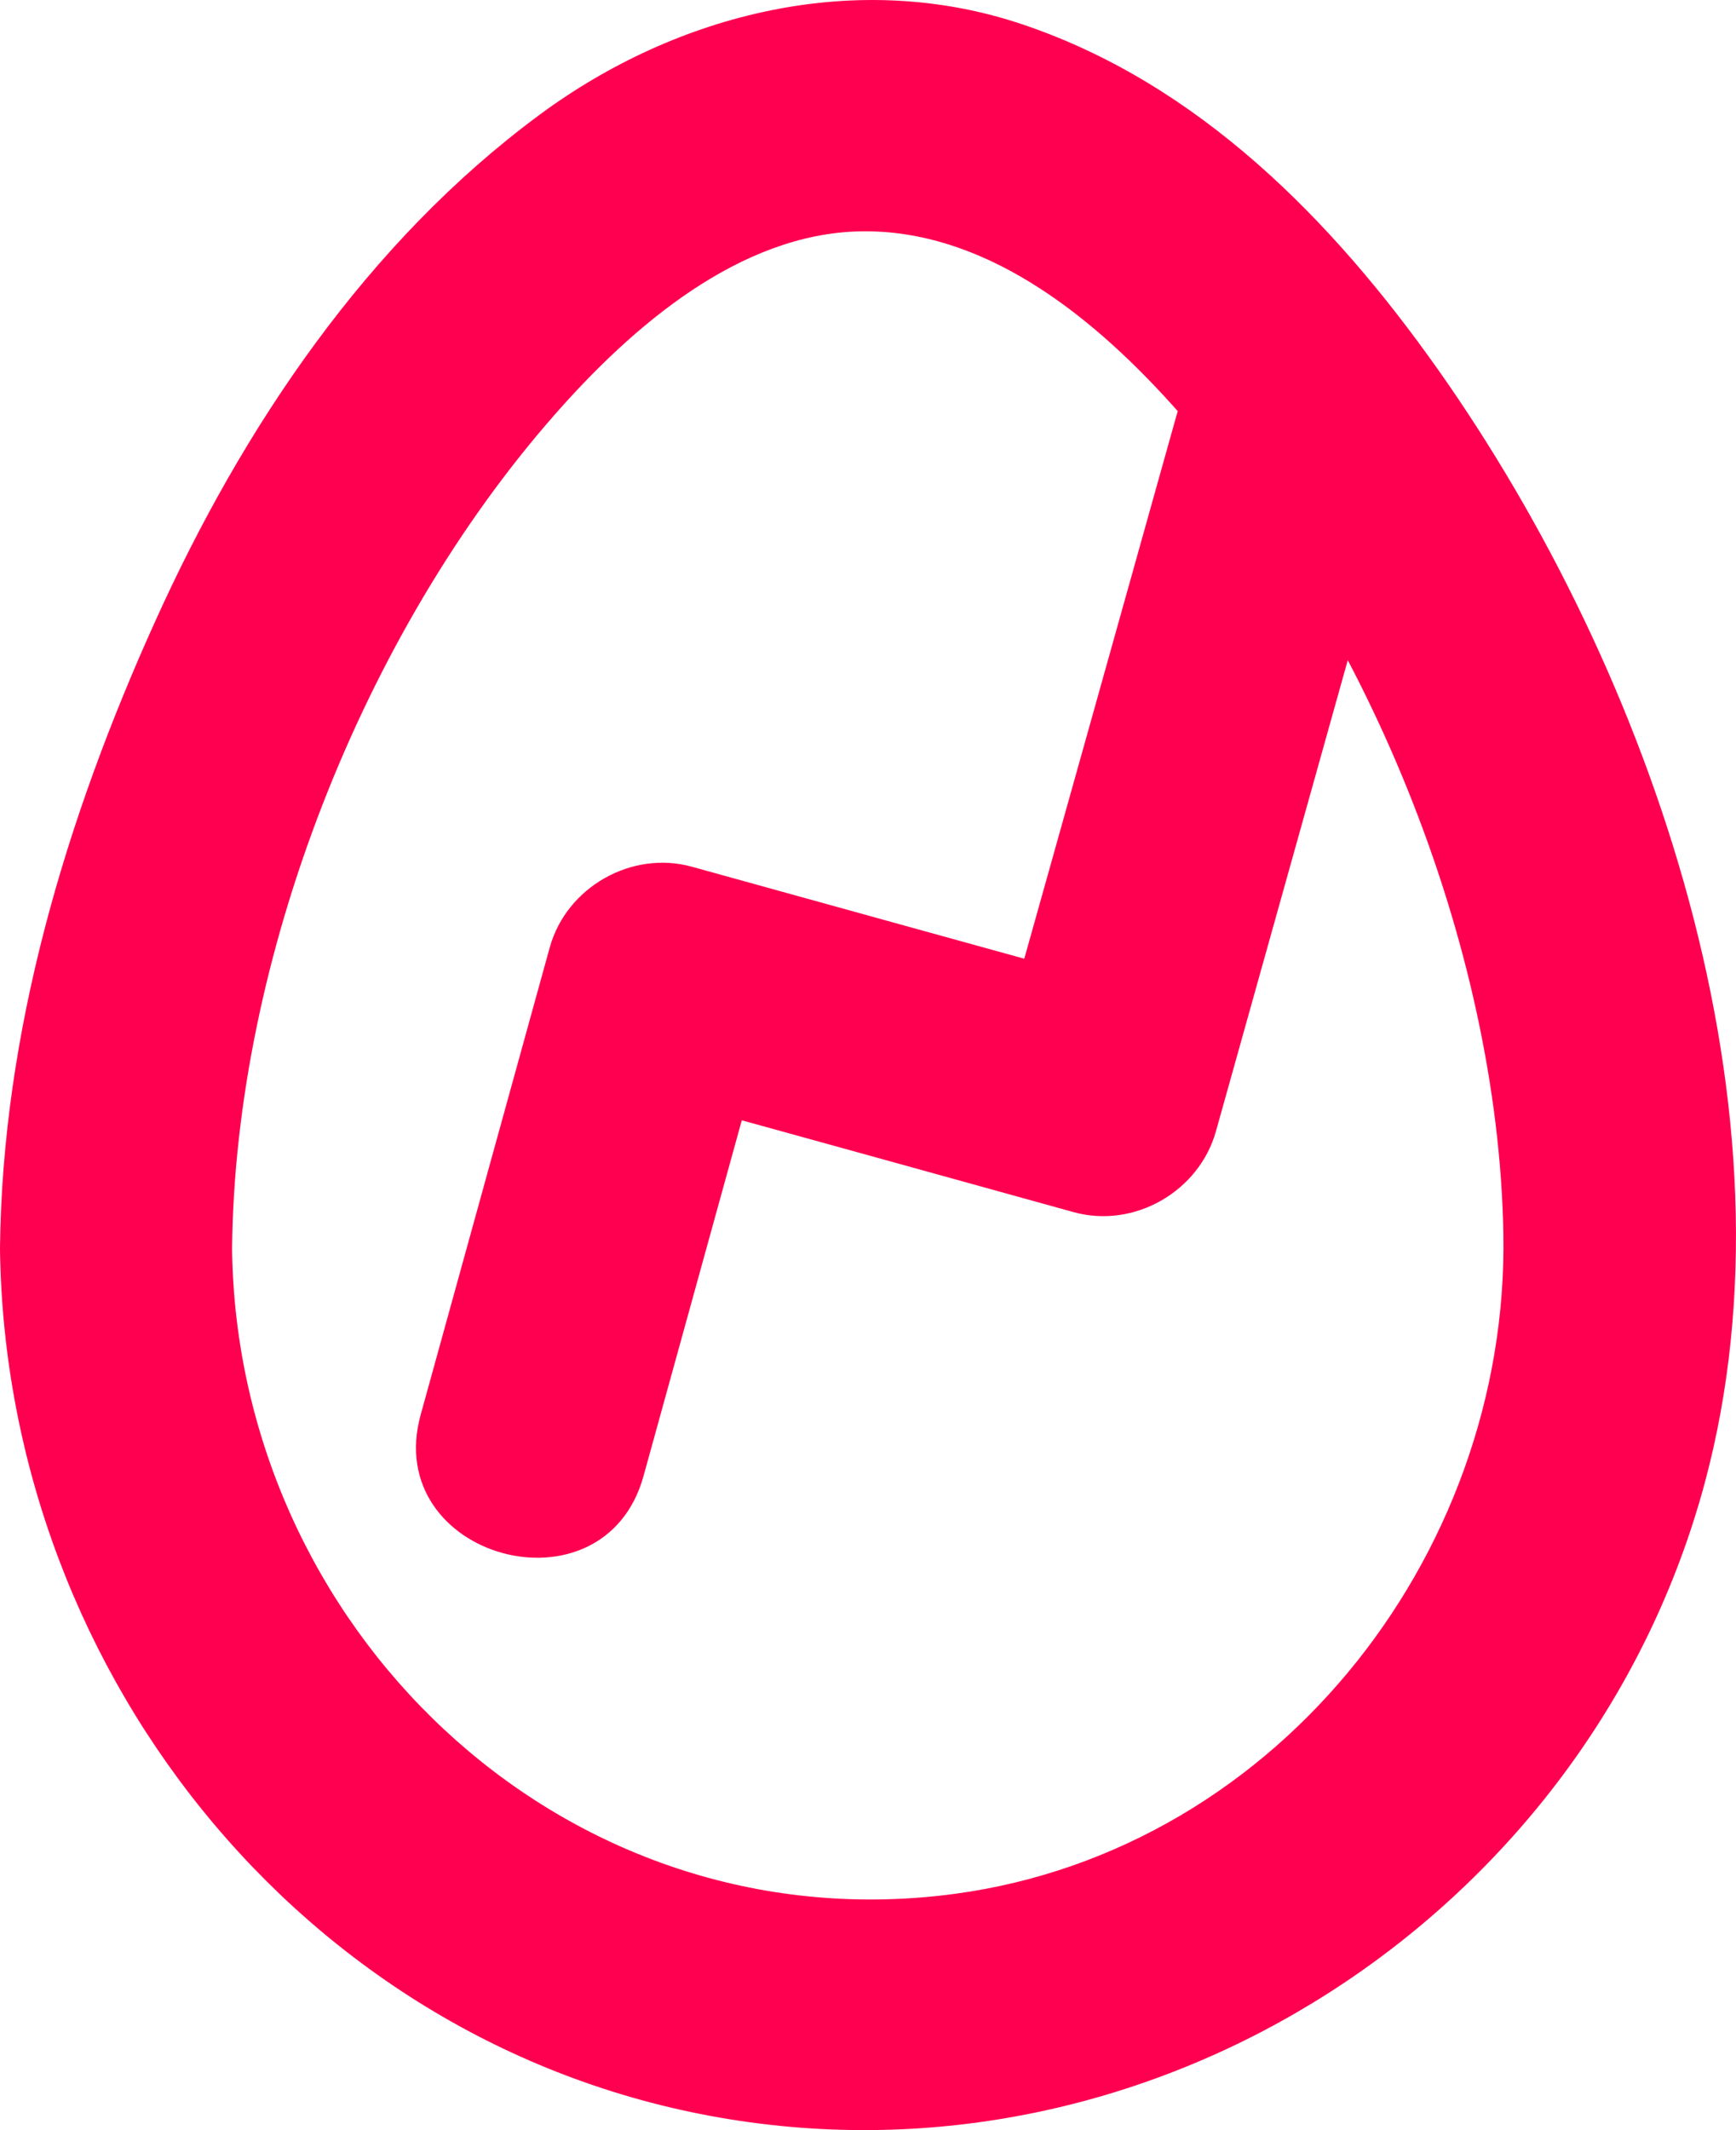<?xml version="1.0" encoding="utf-8"?>
<!-- Generator: Adobe Illustrator 24.3.0, SVG Export Plug-In . SVG Version: 6.00 Build 0)  -->
<svg version="1.1" id="Capa_1" xmlns="http://www.w3.org/2000/svg" xmlns:xlink="http://www.w3.org/1999/xlink" x="0px" y="0px"
	 viewBox="0 0 125.9 154.41" style="enable-background:new 0 0 125.9 154.41;" xml:space="preserve">
<style type="text/css">
	.st0{fill:#FF0050;}
	.st1{fill:#FF0068;}
</style>
<g>
	<path class="st0" d="M16.83,90.55c0.2-21.08,9.49-44.66,23.38-60.47c5.67-6.46,13.44-13.14,22.18-13.31
		c8.84-0.17,16.54,5.9,22.4,12.34c14.14,15.53,23.86,39.27,24.24,60.32c0.42,23.58-16.97,45.38-40.89,47.99
		C40.38,140.46,17.19,117.87,16.83,90.55C16.69,79.73-0.14,79.7,0,90.55c0.41,31.23,23,59.01,54.42,63.3
		c31.11,4.25,61.03-16.04,69.2-46.3c7.26-26.88-3.81-58.82-19.38-80.83C96.64,15.98,86.96,6.1,74.22,1.79
		C62.18-2.29,49.16,0.91,39.13,8.32c-12.5,9.23-21.53,22.67-27.87,36.71C4.8,59.3,0.15,74.78,0,90.55
		C-0.1,101.39,16.73,101.39,16.83,90.55z"/>
</g>
<g>
	<path class="st0" d="M46.67,107c3.12-11.29,6.24-22.58,9.36-33.87c-3.44,1.95-6.87,3.9-10.31,5.85
		c10.72,2.96,21.44,5.92,32.15,8.89c4.38,1.21,9.08-1.49,10.31-5.85c3.69-13.18,7.38-26.36,11.07-39.54
		c2.91-10.4-10.6-24.28-13.5-13.89c-3.69,13.18-10.03,35.8-13.73,48.98c3.44-1.95,6.87-3.9,10.31-5.85
		c-10.72-2.96-21.44-5.92-32.15-8.89c-4.37-1.21-9.1,1.48-10.31,5.85c-3.12,11.29-6.24,22.58-9.36,33.87
		C27.63,112.95,43.79,117.4,46.67,107L46.67,107z"/>
</g>
</svg>
